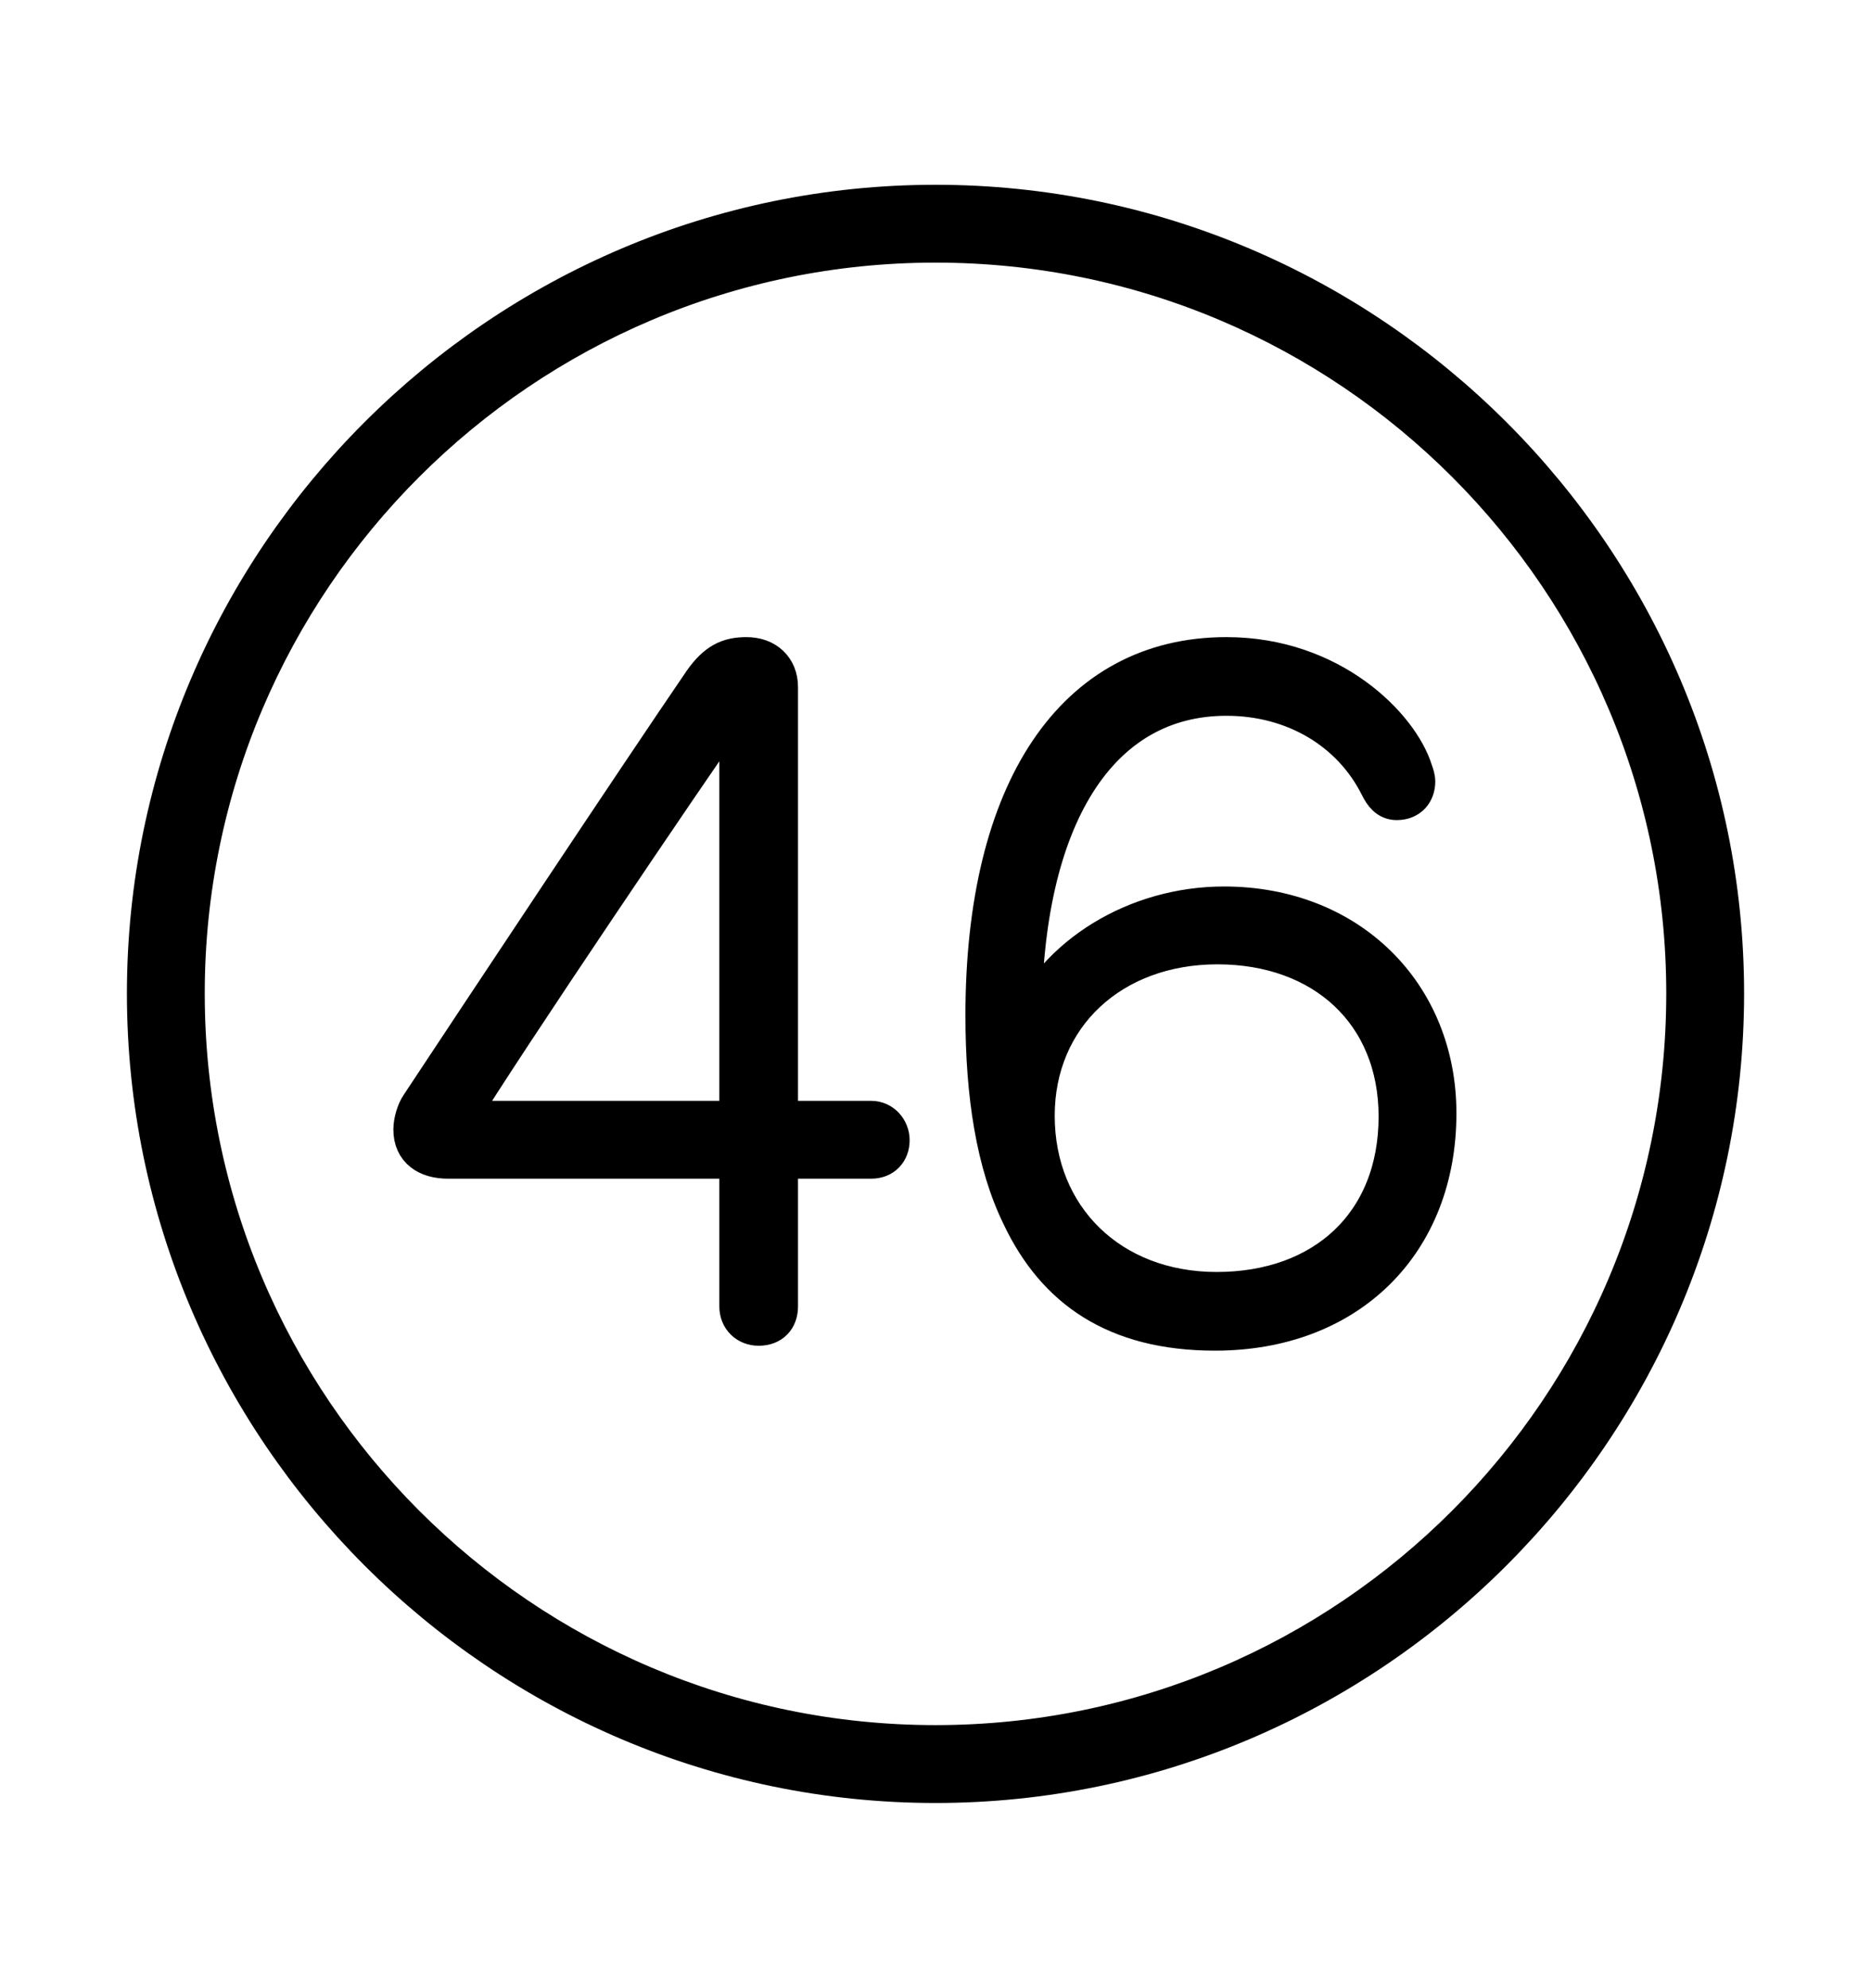 <svg width='49.328px' height='52.4px' direction='ltr' xmlns='http://www.w3.org/2000/svg' version='1.1'>
<g fill-rule='nonzero' transform='scale(1,-1) translate(0,-52.4)'>
<path fill='black' stroke='black' fill-opacity='1.0' stroke-width='1.0' d='
    M 24.664,5.371
    C 36.115,5.371 45.482,14.738 45.482,26.211
    C 45.482,37.662 36.115,47.029 24.664,47.029
    C 13.213,47.029 3.846,37.662 3.846,26.211
    C 3.846,14.738 13.213,5.371 24.664,5.371
    Z
    M 24.664,6.424
    C 13.771,6.424 4.898,15.297 4.898,26.211
    C 4.898,37.104 13.771,45.977 24.664,45.977
    C 35.578,45.977 44.43,37.104 44.43,26.211
    C 44.43,15.297 35.578,6.424 24.664,6.424
    Z
    M 20.002,17.424
    C 20.346,17.424 20.539,17.639 20.539,17.961
    L 20.539,21.828
    L 22.967,21.828
    C 23.289,21.828 23.482,22.043 23.482,22.344
    C 23.482,22.623 23.268,22.881 22.967,22.881
    L 20.539,22.881
    L 20.539,34.289
    C 20.539,34.783 20.195,35.105 19.68,35.105
    C 19.207,35.105 18.885,34.955 18.52,34.439
    C 16.801,31.926 12.697,25.738 11.064,23.268
    C 10.957,23.117 10.871,22.838 10.871,22.623
    C 10.871,22.086 11.258,21.828 11.816,21.828
    L 19.465,21.828
    L 19.465,17.961
    C 19.465,17.639 19.701,17.424 20.002,17.424
    Z
    M 32.033,17.295
    C 35.557,17.295 37.898,19.637 37.898,23.053
    C 37.898,26.189 35.578,28.531 32.27,28.531
    C 29.971,28.531 27.822,27.242 27.006,25.287
    L 26.963,25.287
    L 26.963,25.48
    C 26.963,30.873 28.982,34.031 32.334,34.031
    C 34.117,34.031 35.621,33.129 36.352,31.668
    C 36.459,31.453 36.588,31.281 36.824,31.281
    C 37.168,31.281 37.34,31.518 37.34,31.797
    C 37.34,31.904 37.297,32.012 37.275,32.076
    C 36.91,33.258 35.105,35.105 32.334,35.105
    C 28.316,35.105 25.953,31.561 25.953,25.631
    C 25.953,23.547 26.232,21.721 26.92,20.324
    C 27.822,18.434 29.391,17.295 32.033,17.295
    Z
    M 19.465,22.881
    L 12.096,22.881
    L 12.096,22.924
    C 13.277,24.857 18.068,31.947 19.4,33.838
    L 19.465,33.838
    Z
    M 32.076,18.369
    C 29.283,18.369 27.307,20.303 27.307,22.988
    C 27.307,25.609 29.305,27.479 32.098,27.479
    C 34.891,27.479 36.846,25.695 36.846,22.967
    C 36.846,20.152 34.912,18.369 32.076,18.369
    Z
' />
</g>
</svg>